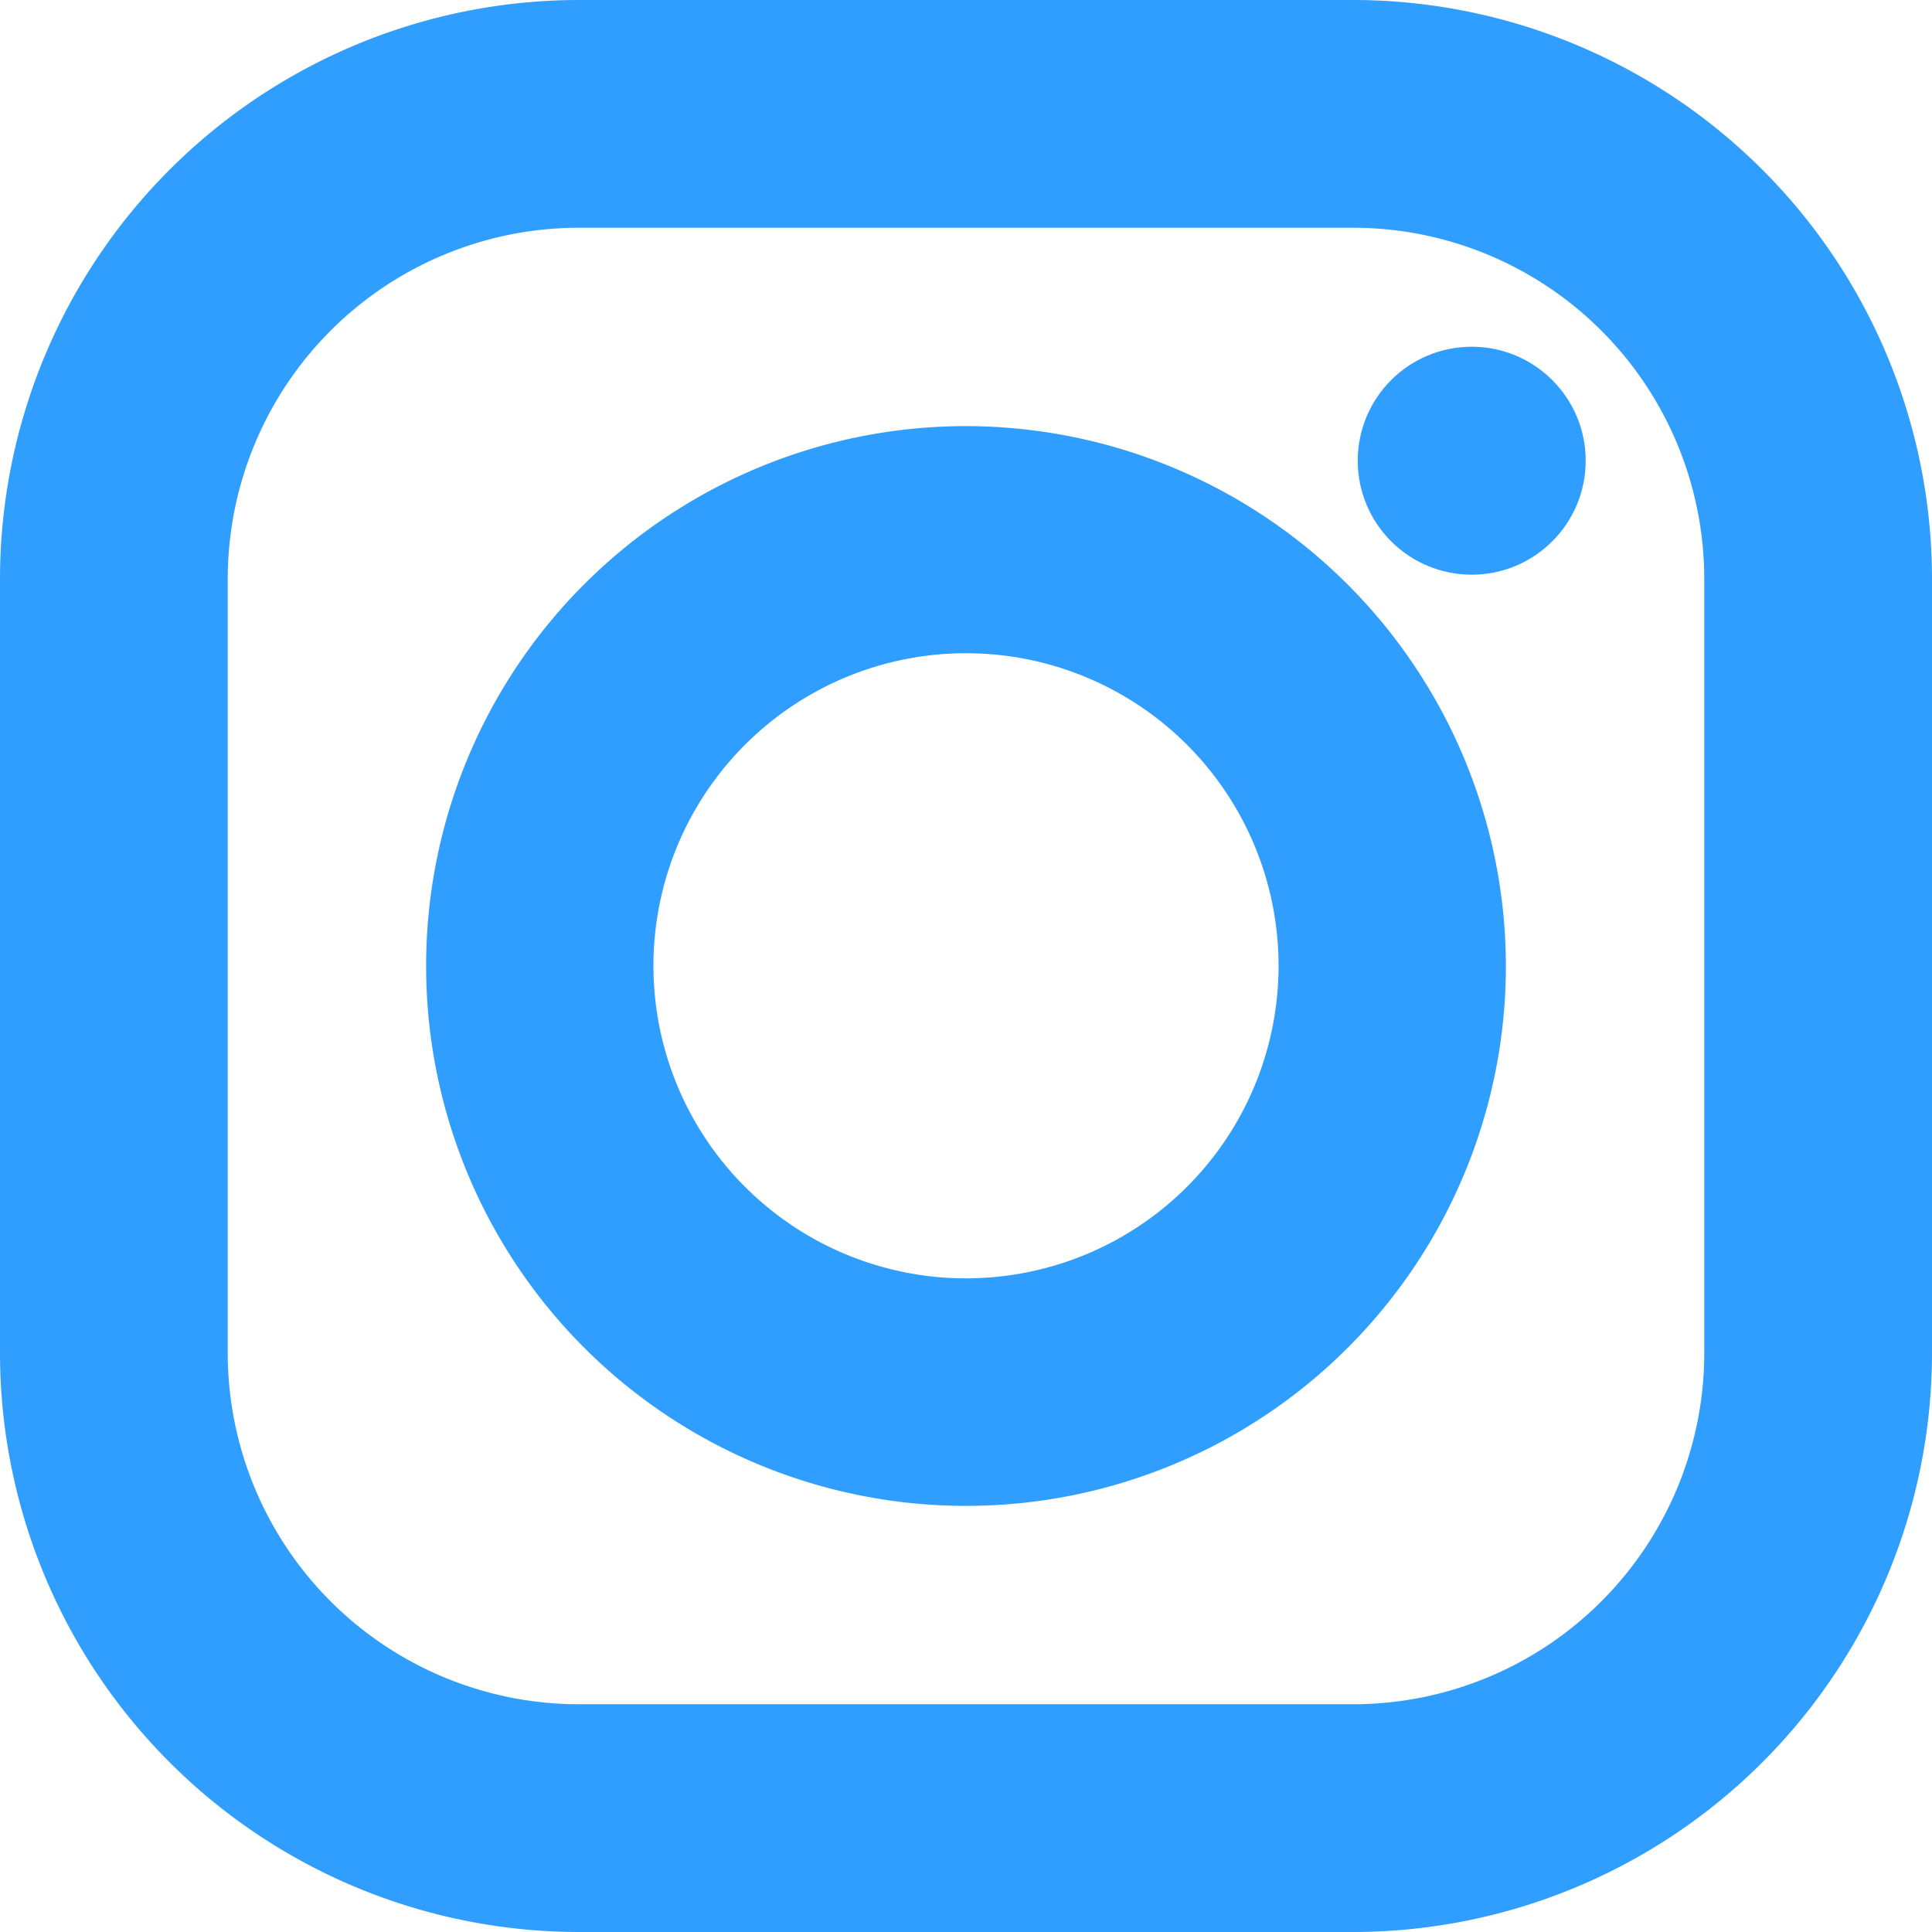 <svg xmlns="http://www.w3.org/2000/svg" width="9.272" height="9.272" viewBox="0 0 9.272 9.272"><defs><style>.a{fill:#309eff;stroke:#309eff;stroke-width:0.4px;}</style></defs><g transform="translate(0.2 0.2)"><path class="a" d="M6.3,0H2.577A2.58,2.58,0,0,0,0,2.577V6.3A2.58,2.58,0,0,0,2.577,8.872H6.3A2.58,2.58,0,0,0,8.872,6.3V2.577A2.58,2.58,0,0,0,6.3,0ZM8.179,6.3A1.886,1.886,0,0,1,6.3,8.179H2.577A1.886,1.886,0,0,1,.693,6.3V2.577A1.886,1.886,0,0,1,2.577.693H6.3A1.886,1.886,0,0,1,8.179,2.577Z"/><g transform="translate(2.045 2.045)"><path class="a" d="M120.391,118a2.391,2.391,0,1,0,2.391,2.391A2.394,2.394,0,0,0,120.391,118Zm0,4.09a1.7,1.7,0,1,1,1.7-1.7A1.7,1.7,0,0,1,120.391,122.09Z" transform="translate(-118 -118)"/></g><g transform="translate(6.516 1.664)"><circle class="a" cx="0.347" cy="0.347" r="0.347"/></g></g></svg>